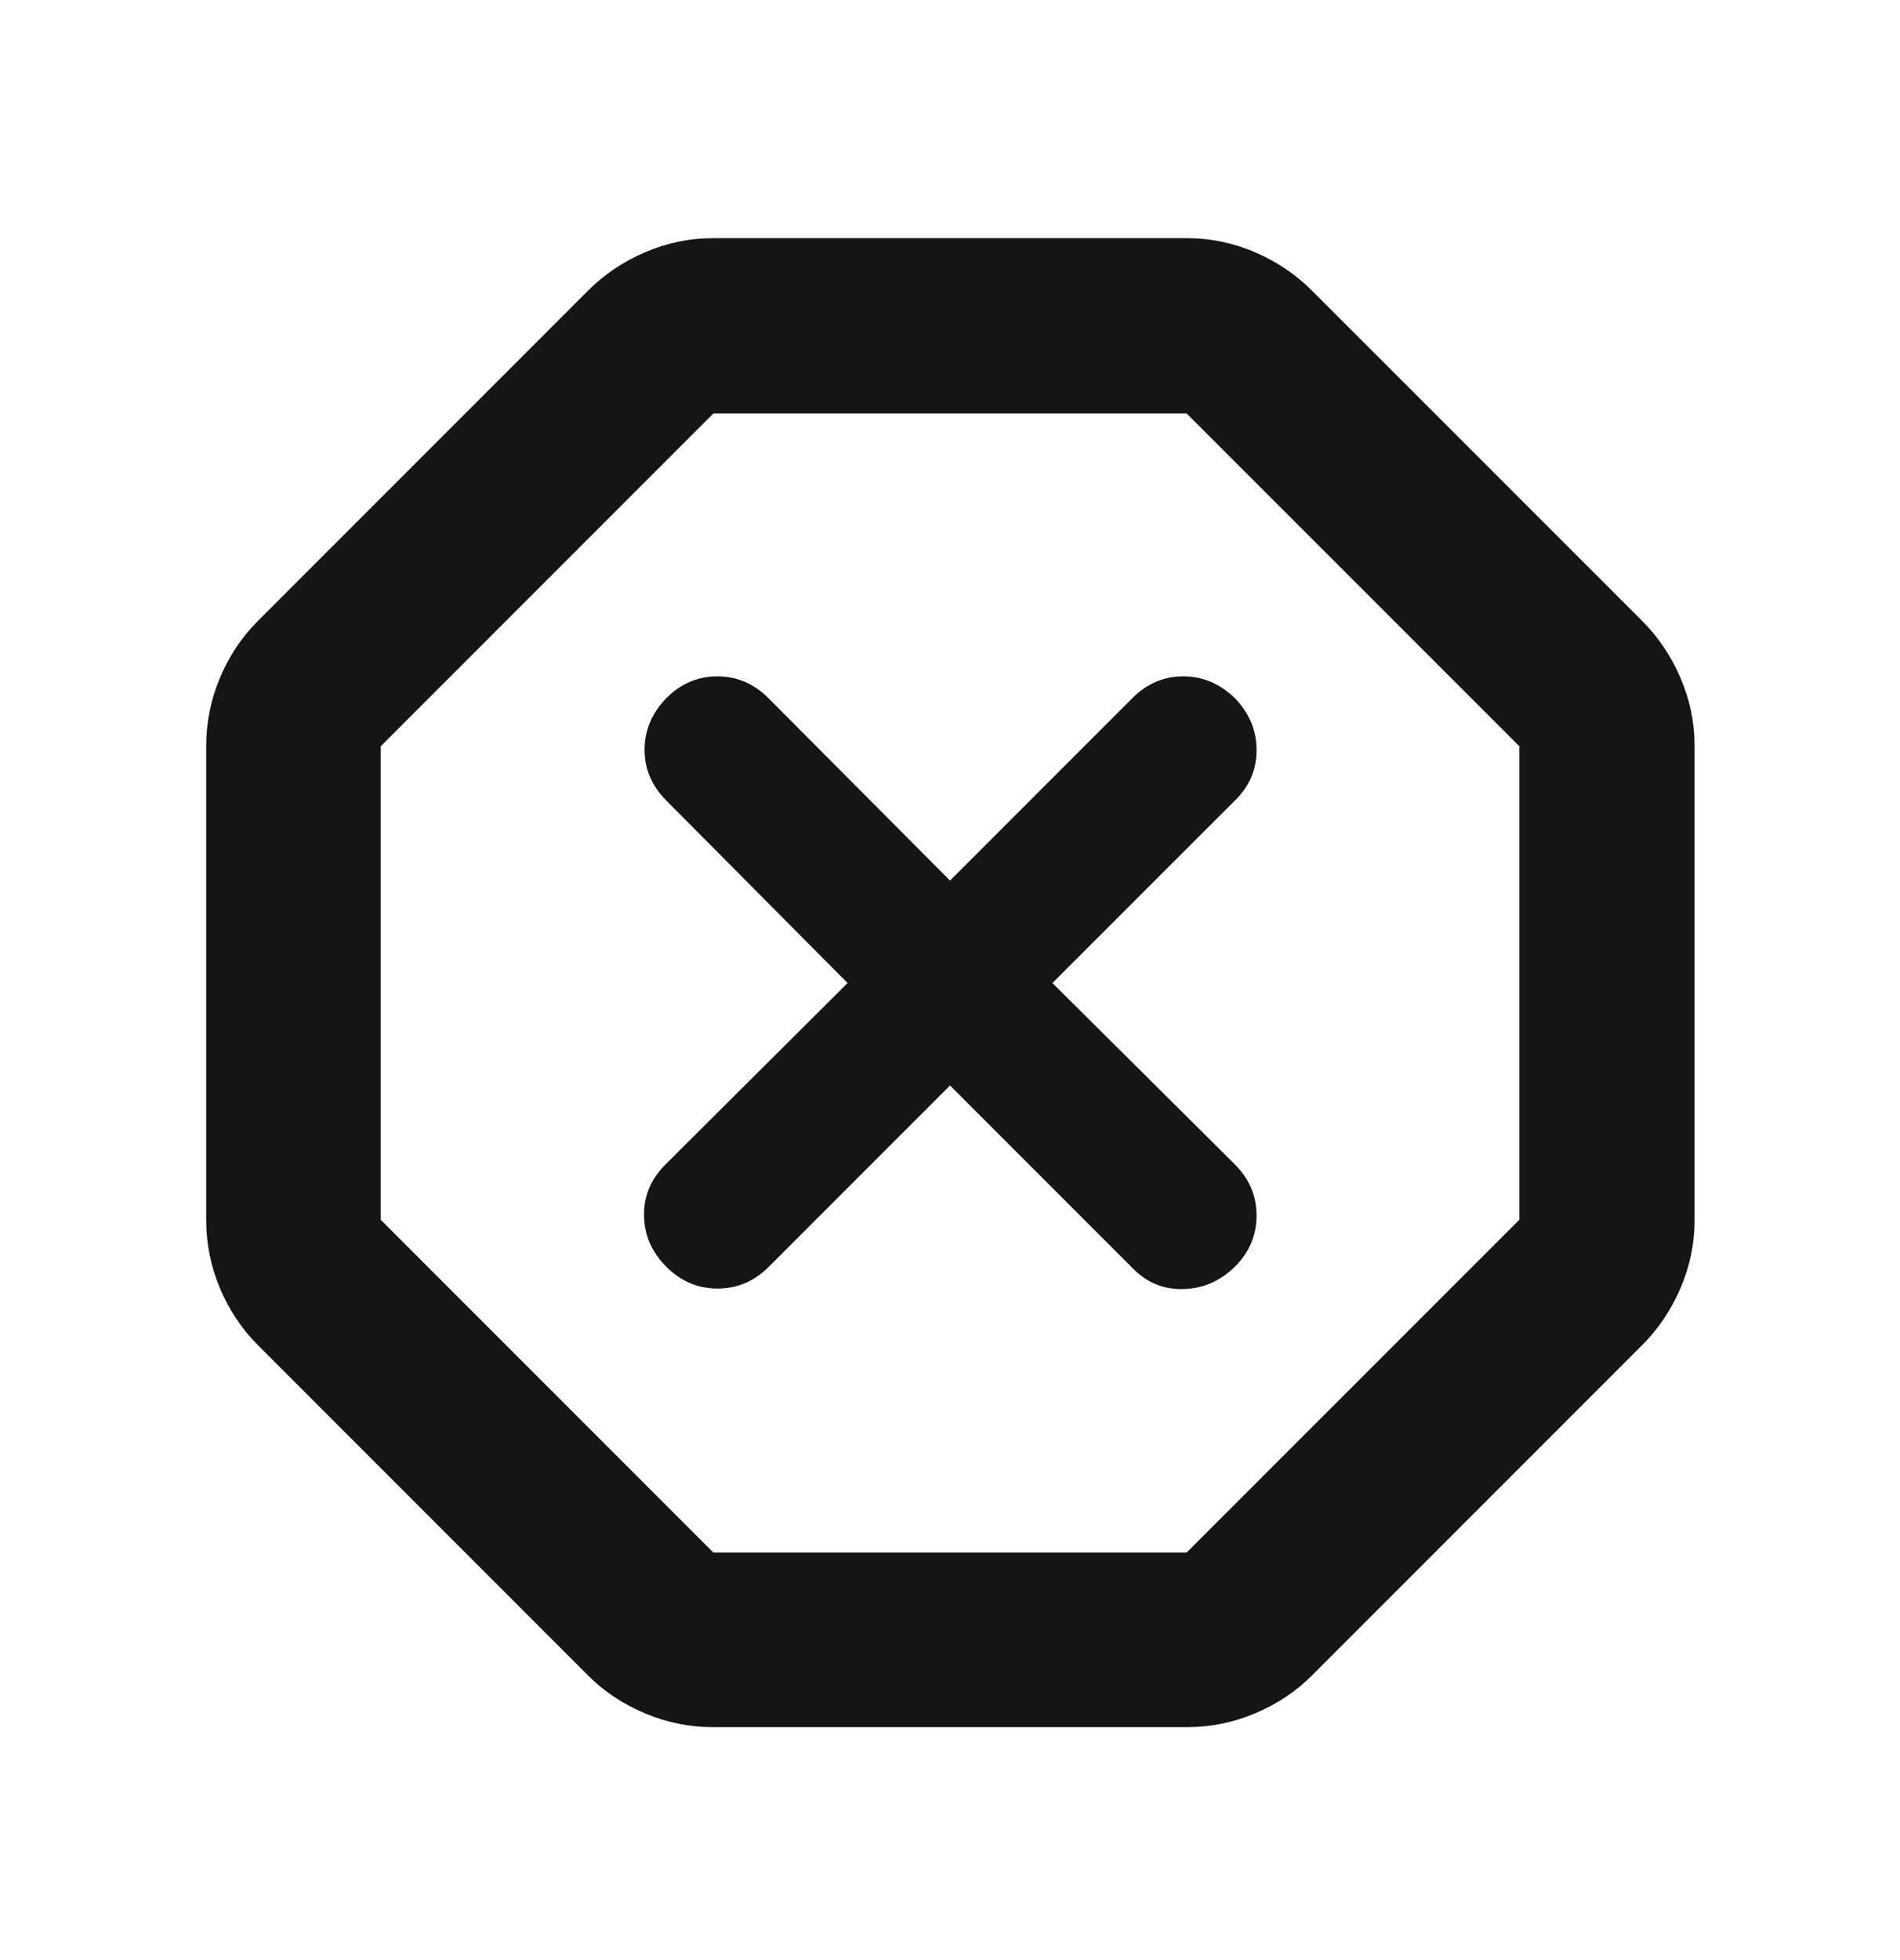 <svg width="32" height="33" viewBox="0 0 32 33" fill="none" xmlns="http://www.w3.org/2000/svg">
<mask id="mask0_835_7172" style="mask-type:alpha" maskUnits="userSpaceOnUse" x="0" y="0" width="32" height="33">
<rect y="0.55" width="32" height="32" fill="#D9D9D9"/>
</mask>
<g mask="url(#mask0_835_7172)">
<path d="M12.004 29.078C11.611 29.078 11.231 29.001 10.864 28.846C10.496 28.692 10.176 28.48 9.905 28.209L4.342 22.645C4.071 22.374 3.858 22.055 3.704 21.687C3.55 21.319 3.473 20.939 3.473 20.546V12.554C3.473 12.161 3.55 11.781 3.704 11.413C3.858 11.046 4.071 10.726 4.342 10.455L9.905 4.892C10.176 4.62 10.496 4.406 10.864 4.247C11.231 4.089 11.611 4.01 12.004 4.01H19.996C20.389 4.01 20.769 4.089 21.137 4.247C21.505 4.406 21.824 4.62 22.095 4.892L27.659 10.455C27.93 10.726 28.145 11.046 28.303 11.413C28.461 11.781 28.54 12.161 28.54 12.554V20.546C28.54 20.939 28.461 21.319 28.303 21.687C28.145 22.055 27.93 22.374 27.659 22.645L22.095 28.209C21.824 28.48 21.505 28.692 21.137 28.846C20.769 29.001 20.389 29.078 19.996 29.078H12.004ZM12.015 26.139H19.985L25.59 20.535V12.565L19.985 6.961H12.015L6.411 12.565V20.535L12.015 26.139ZM16 18.275L19.072 21.347C19.308 21.591 19.591 21.71 19.922 21.703C20.253 21.697 20.544 21.572 20.797 21.328C21.041 21.084 21.163 20.796 21.163 20.465C21.163 20.134 21.041 19.847 20.797 19.603L17.725 16.55L20.797 13.479C21.041 13.243 21.163 12.96 21.163 12.629C21.163 12.298 21.041 12.006 20.797 11.753C20.544 11.509 20.255 11.387 19.928 11.387C19.601 11.387 19.316 11.509 19.072 11.753L16 14.825L12.941 11.753C12.697 11.509 12.411 11.387 12.082 11.387C11.753 11.387 11.467 11.509 11.223 11.753C10.978 12.006 10.856 12.296 10.856 12.622C10.856 12.949 10.978 13.234 11.223 13.479L14.275 16.55L11.204 19.609C10.96 19.853 10.841 20.14 10.847 20.468C10.853 20.797 10.978 21.084 11.223 21.328C11.467 21.572 11.754 21.694 12.085 21.694C12.416 21.694 12.703 21.572 12.948 21.328L16 18.275Z" fill="#151515"/>
</g>
</svg>
